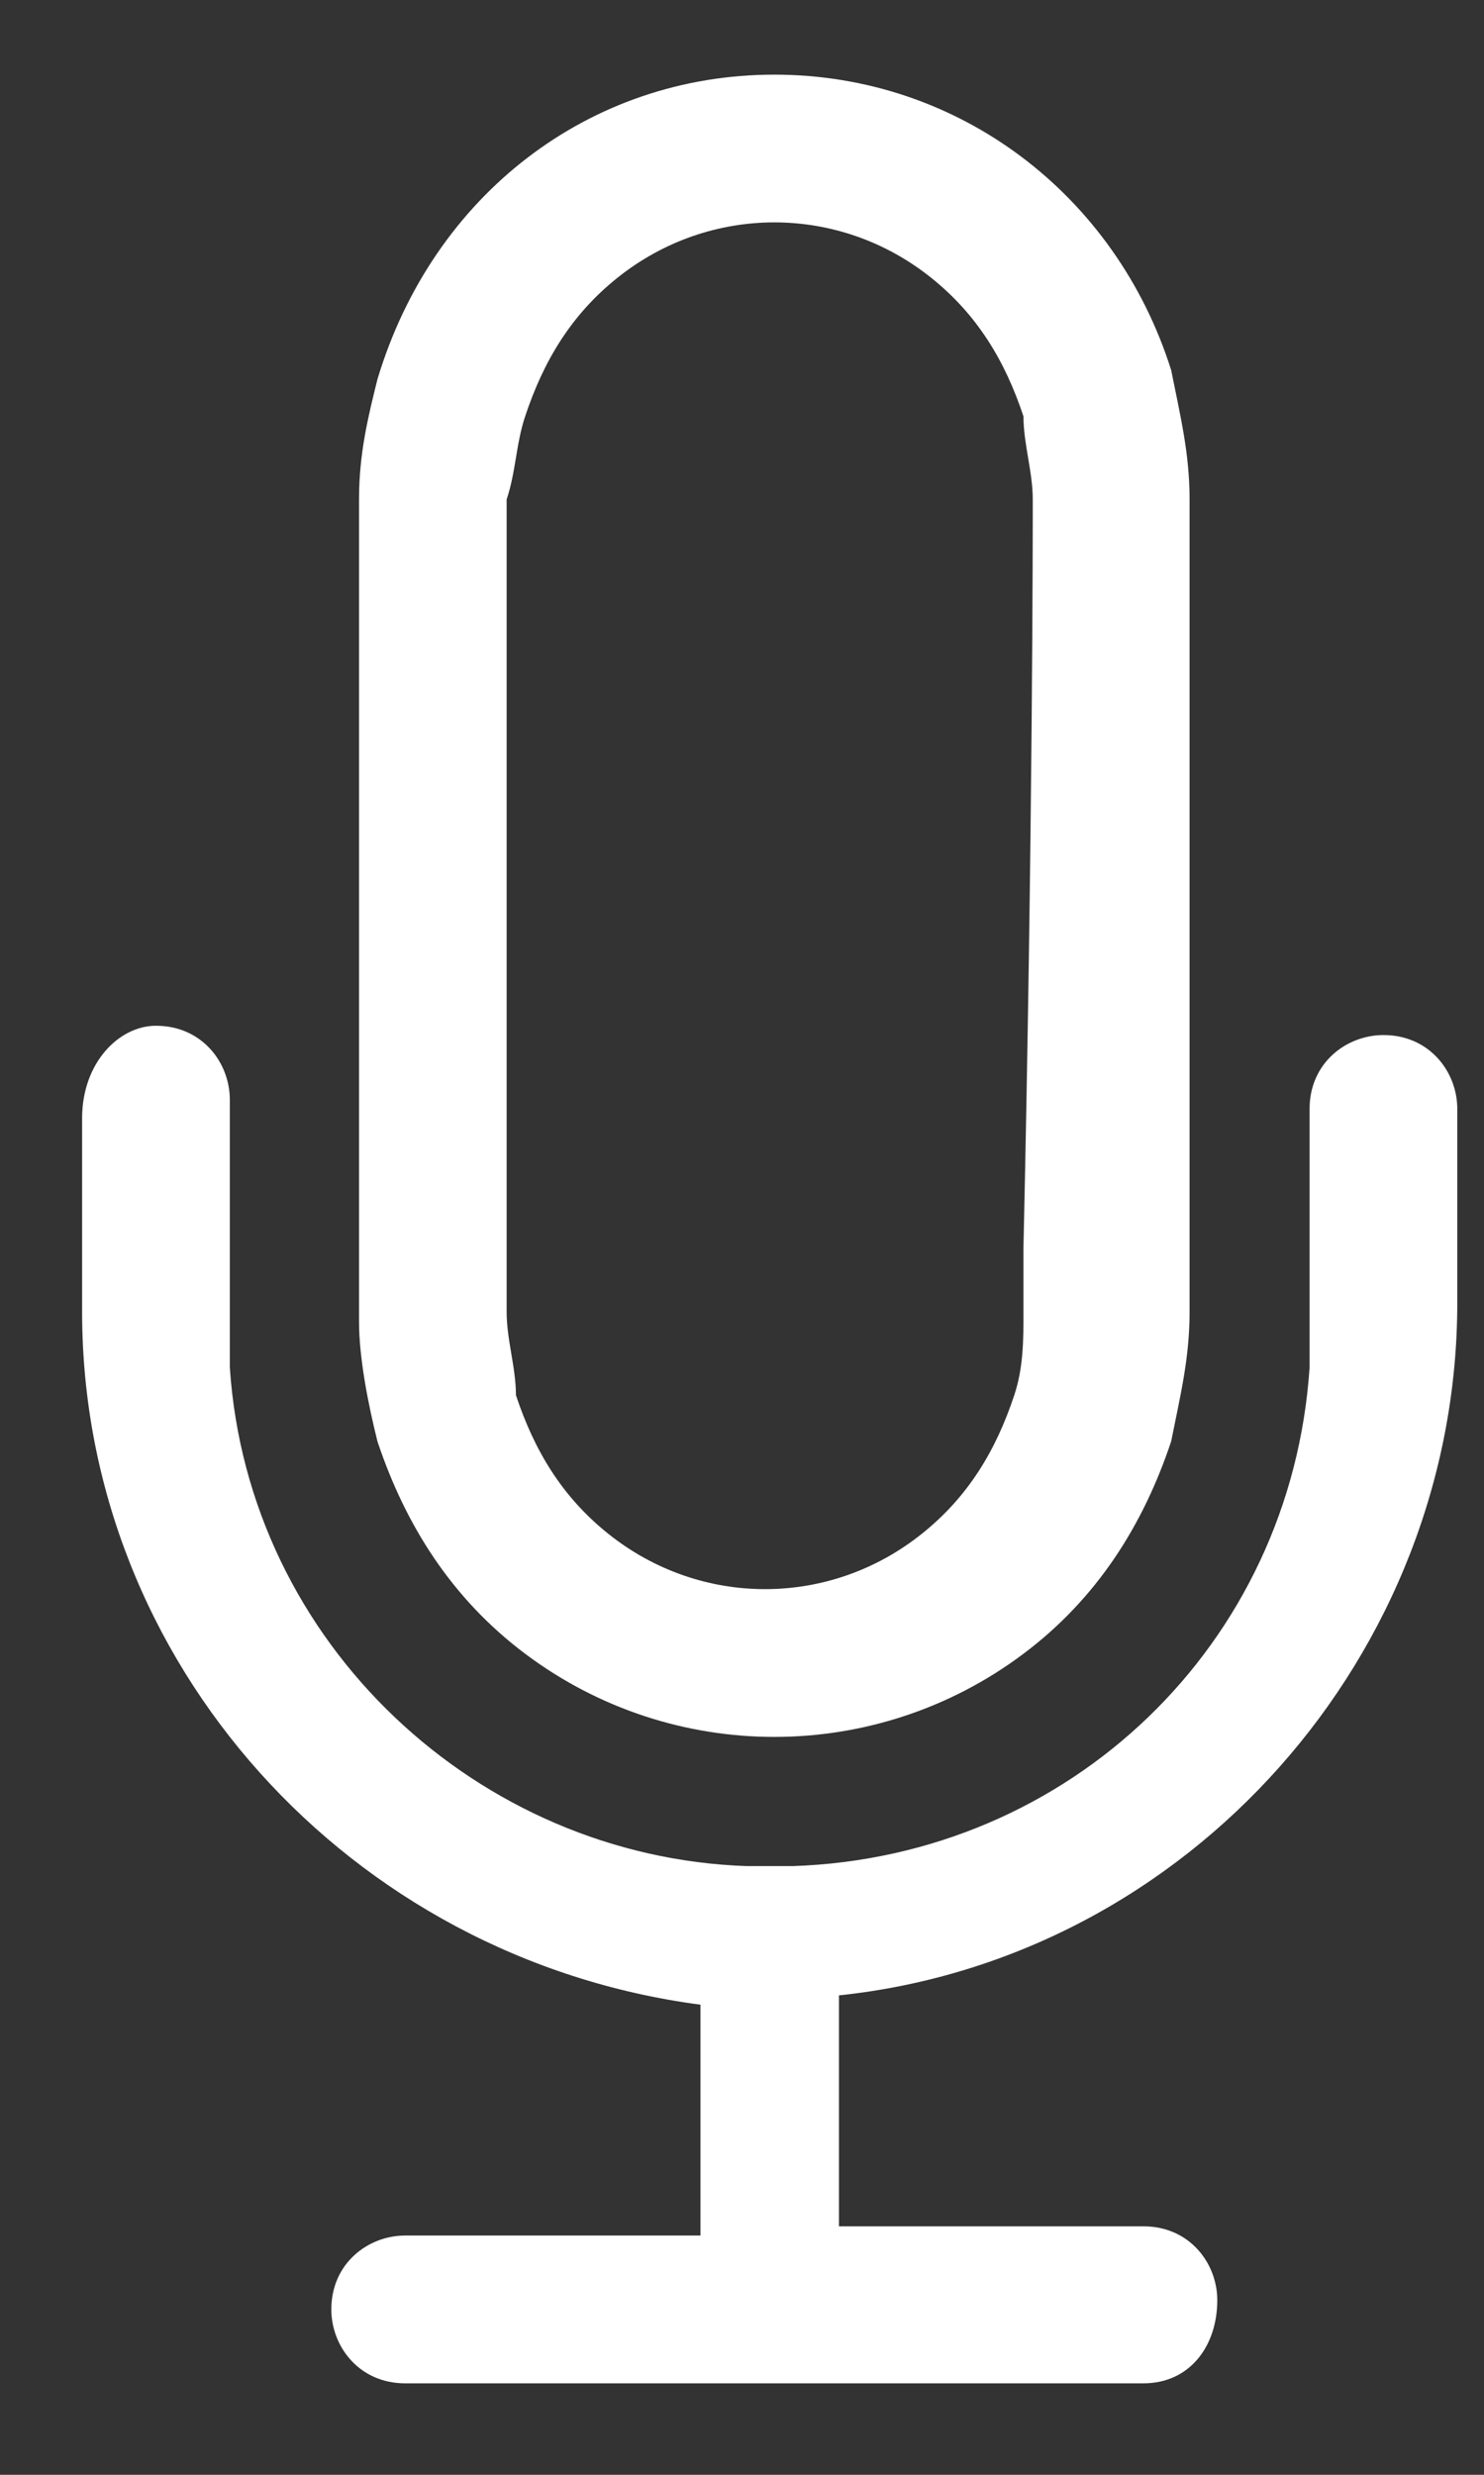 <svg width="15" height="25" viewBox="0 0 15 25" fill="none" xmlns="http://www.w3.org/2000/svg">
<rect x="0" y="0" width="15" height="25" fill="#333333" stroke="none"/>
<path d="M1.576 10.362C2.043 10.362 2.323 10.736 2.323 11.109V13.814C2.509 16.613 4.841 18.758 7.547 18.851H8.013C10.812 18.758 13.051 16.613 13.237 13.814V13.534V13.441V11.295V11.202C13.237 10.736 13.61 10.456 13.984 10.456C14.45 10.456 14.73 10.829 14.73 11.202V11.295V13.068V13.161C14.73 16.706 12.024 19.784 8.48 20.157V22.49H11.558C12.024 22.49 12.304 22.863 12.304 23.236C12.304 23.702 12.024 24.076 11.558 24.076H4.095C3.629 24.076 3.349 23.702 3.349 23.329C3.349 22.863 3.722 22.583 4.095 22.583H7.08V20.251C3.535 19.784 0.83 16.799 0.83 13.254V11.389C0.83 11.389 0.83 11.389 0.83 11.295C0.83 10.736 1.203 10.362 1.576 10.362Z" fill="white"/>
<path d="M11.838 14.56C11.558 15.4 11.092 16.146 10.345 16.706C8.853 17.826 6.8 17.826 5.308 16.706C4.562 16.146 4.095 15.4 3.815 14.56C3.722 14.187 3.629 13.721 3.629 13.348C3.629 12.881 3.629 12.415 3.629 11.948V7.937C3.629 7.471 3.629 5.512 3.629 5.045C3.629 4.579 3.722 4.206 3.815 3.832C4.375 1.967 5.961 0.754 7.827 0.754C9.692 0.754 11.278 1.967 11.838 3.739C11.931 4.206 12.024 4.579 12.024 5.045C12.024 5.418 12.024 7.471 12.024 7.937V11.855C12.024 12.322 12.024 12.788 12.024 13.254C12.024 13.721 11.931 14.094 11.838 14.56ZM10.439 5.045C10.439 4.765 10.345 4.485 10.345 4.206C10.159 3.646 9.879 3.179 9.412 2.806C8.48 2.06 7.174 2.06 6.241 2.806C5.774 3.179 5.494 3.646 5.308 4.206C5.215 4.485 5.215 4.765 5.121 5.045C5.121 5.418 5.121 8.403 5.121 12.601C5.121 12.881 5.121 12.975 5.121 13.254C5.121 13.534 5.215 13.814 5.215 14.094C5.401 14.654 5.681 15.12 6.147 15.493C7.08 16.24 8.386 16.24 9.319 15.493C9.786 15.12 10.066 14.654 10.252 14.094C10.345 13.814 10.345 13.534 10.345 13.254C10.345 12.975 10.345 12.881 10.345 12.601C10.439 8.403 10.439 5.325 10.439 5.045Z" fill="white"/>
</svg>
